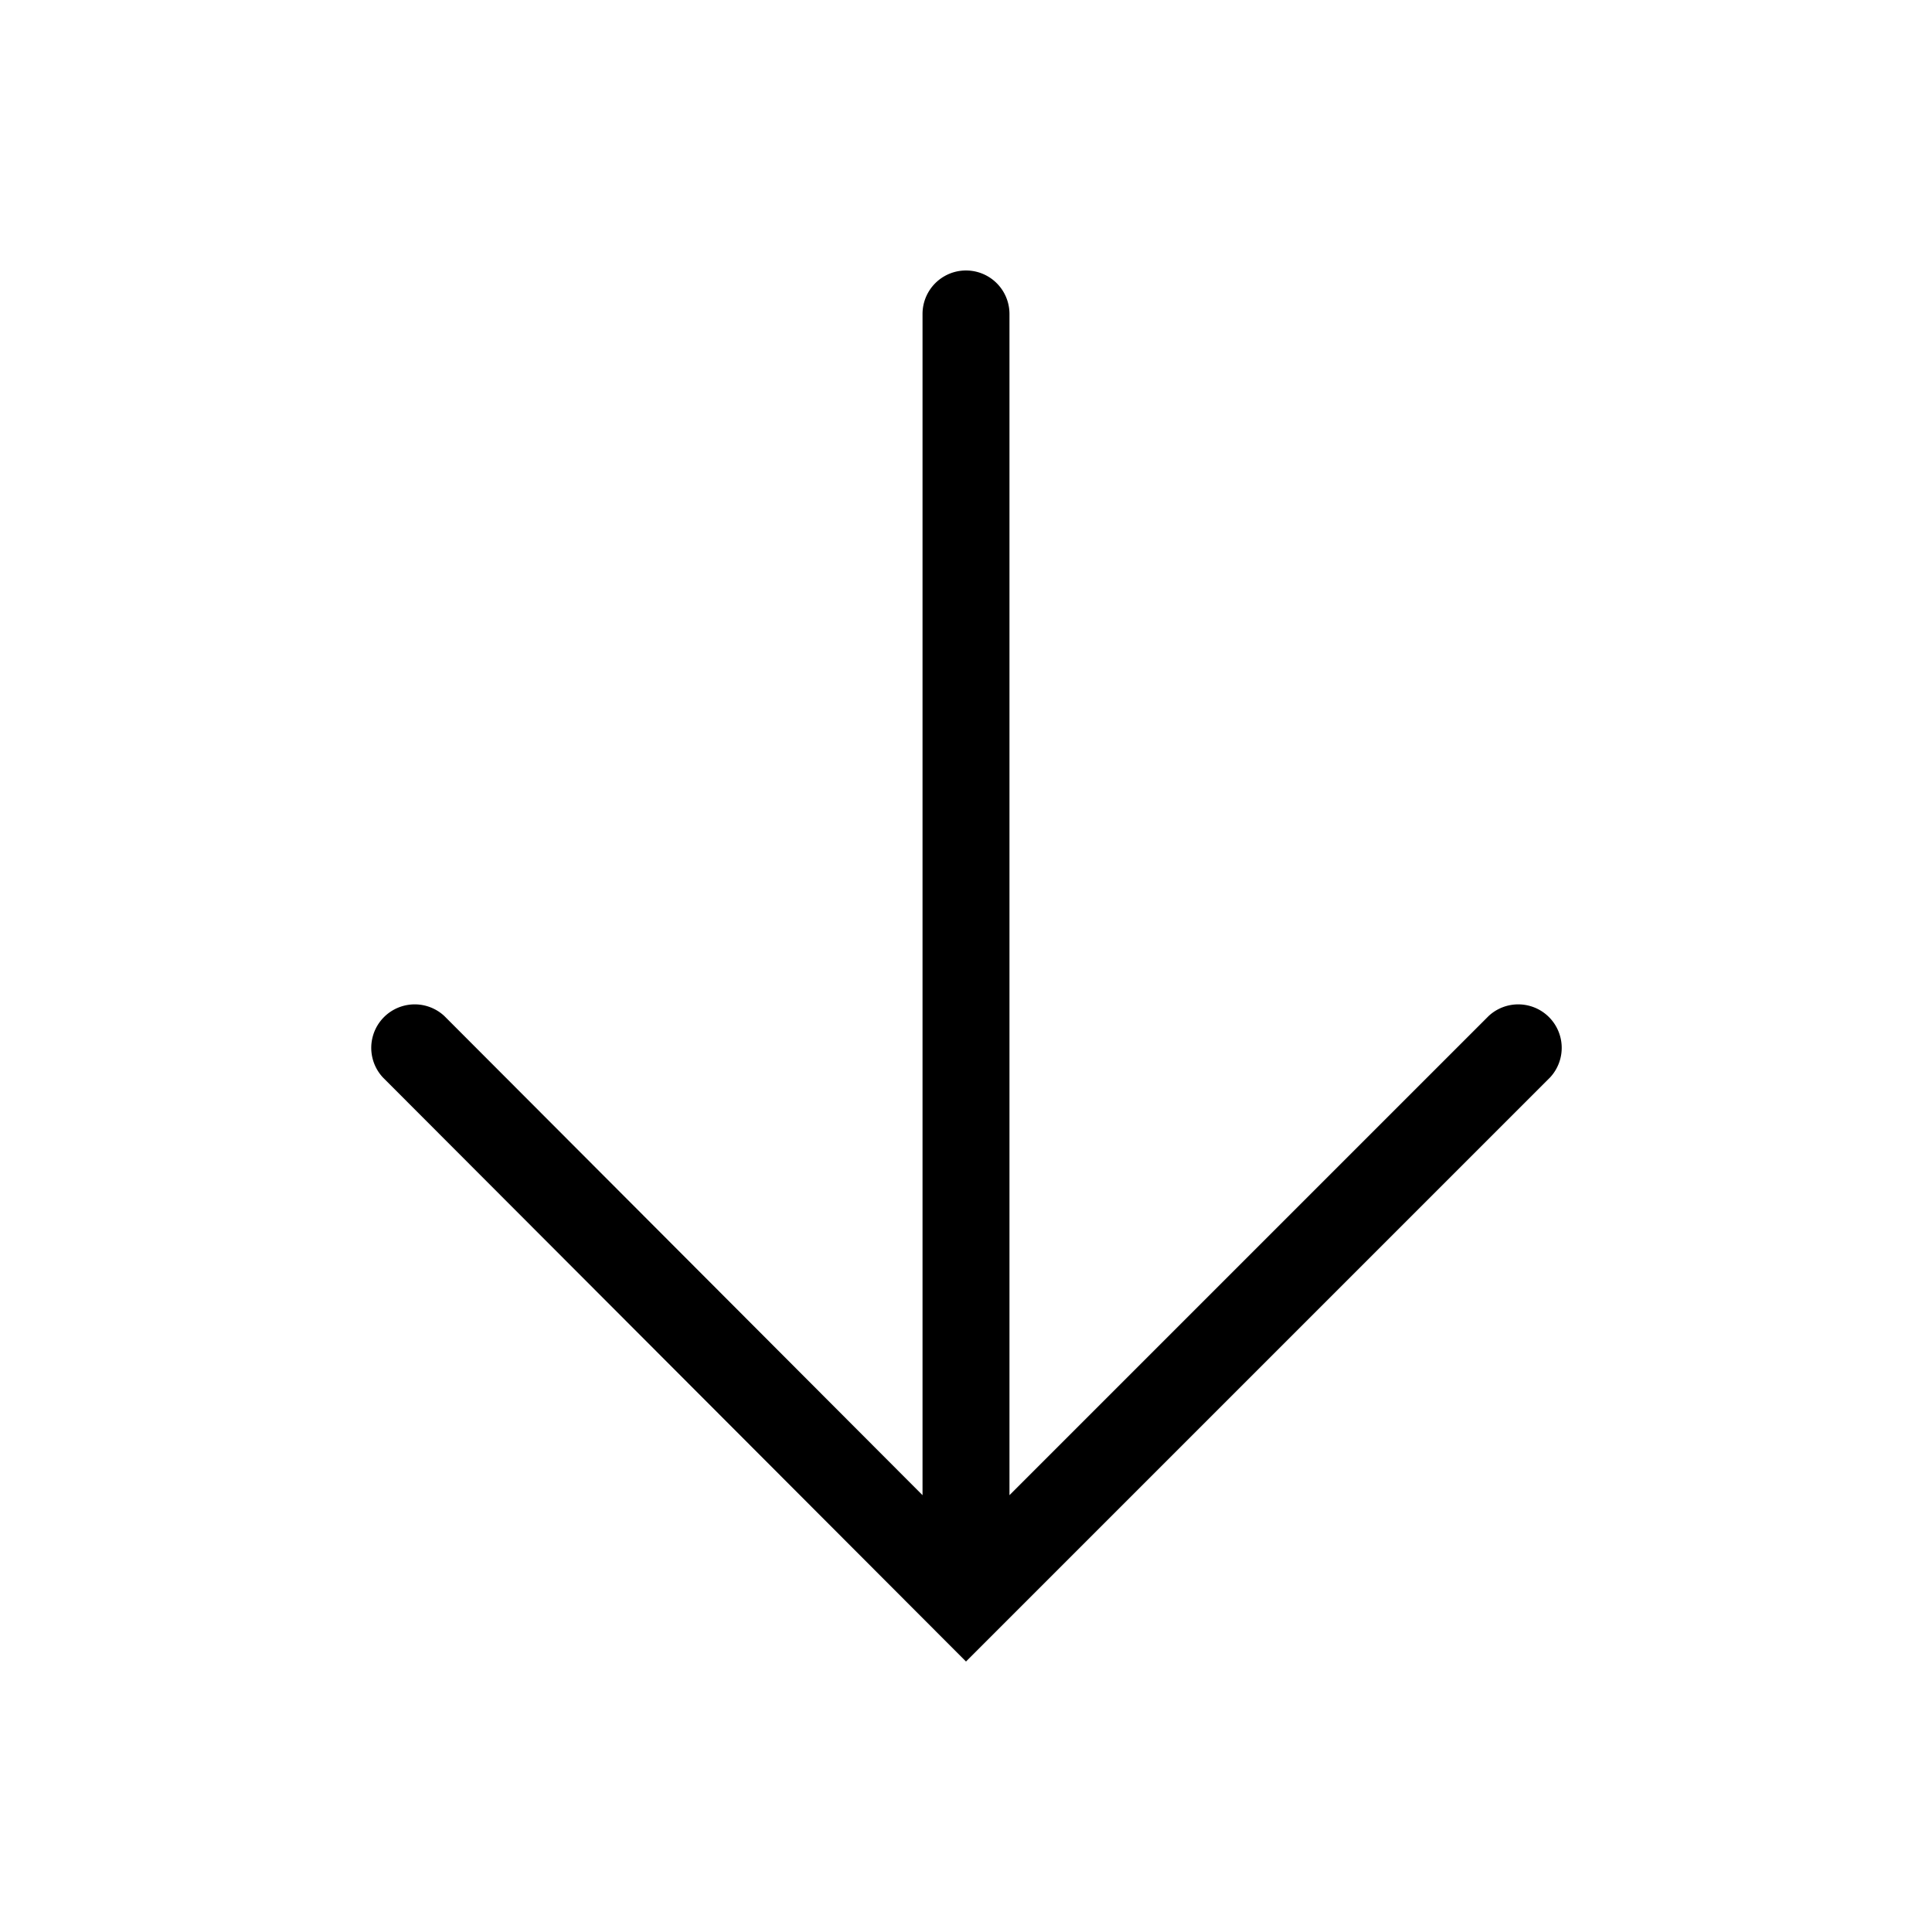 <svg xmlns="http://www.w3.org/2000/svg" viewBox="0 0 100 100"><defs><style>.cls-1{fill-rule:evenodd;}</style></defs><g id="Outline"><g id="arrow-down"><path id="Combined-Shape-Copy" class="cls-1" d="M47.75,77.39,23,52.59a2.25,2.25,0,0,0-3.18,3.18L50,86,80.23,55.77a2.25,2.25,0,0,0-3.18-3.18l-24.8,24.8V16.25a2.25,2.25,0,0,0-4.5,0Z"/></g></g></svg>